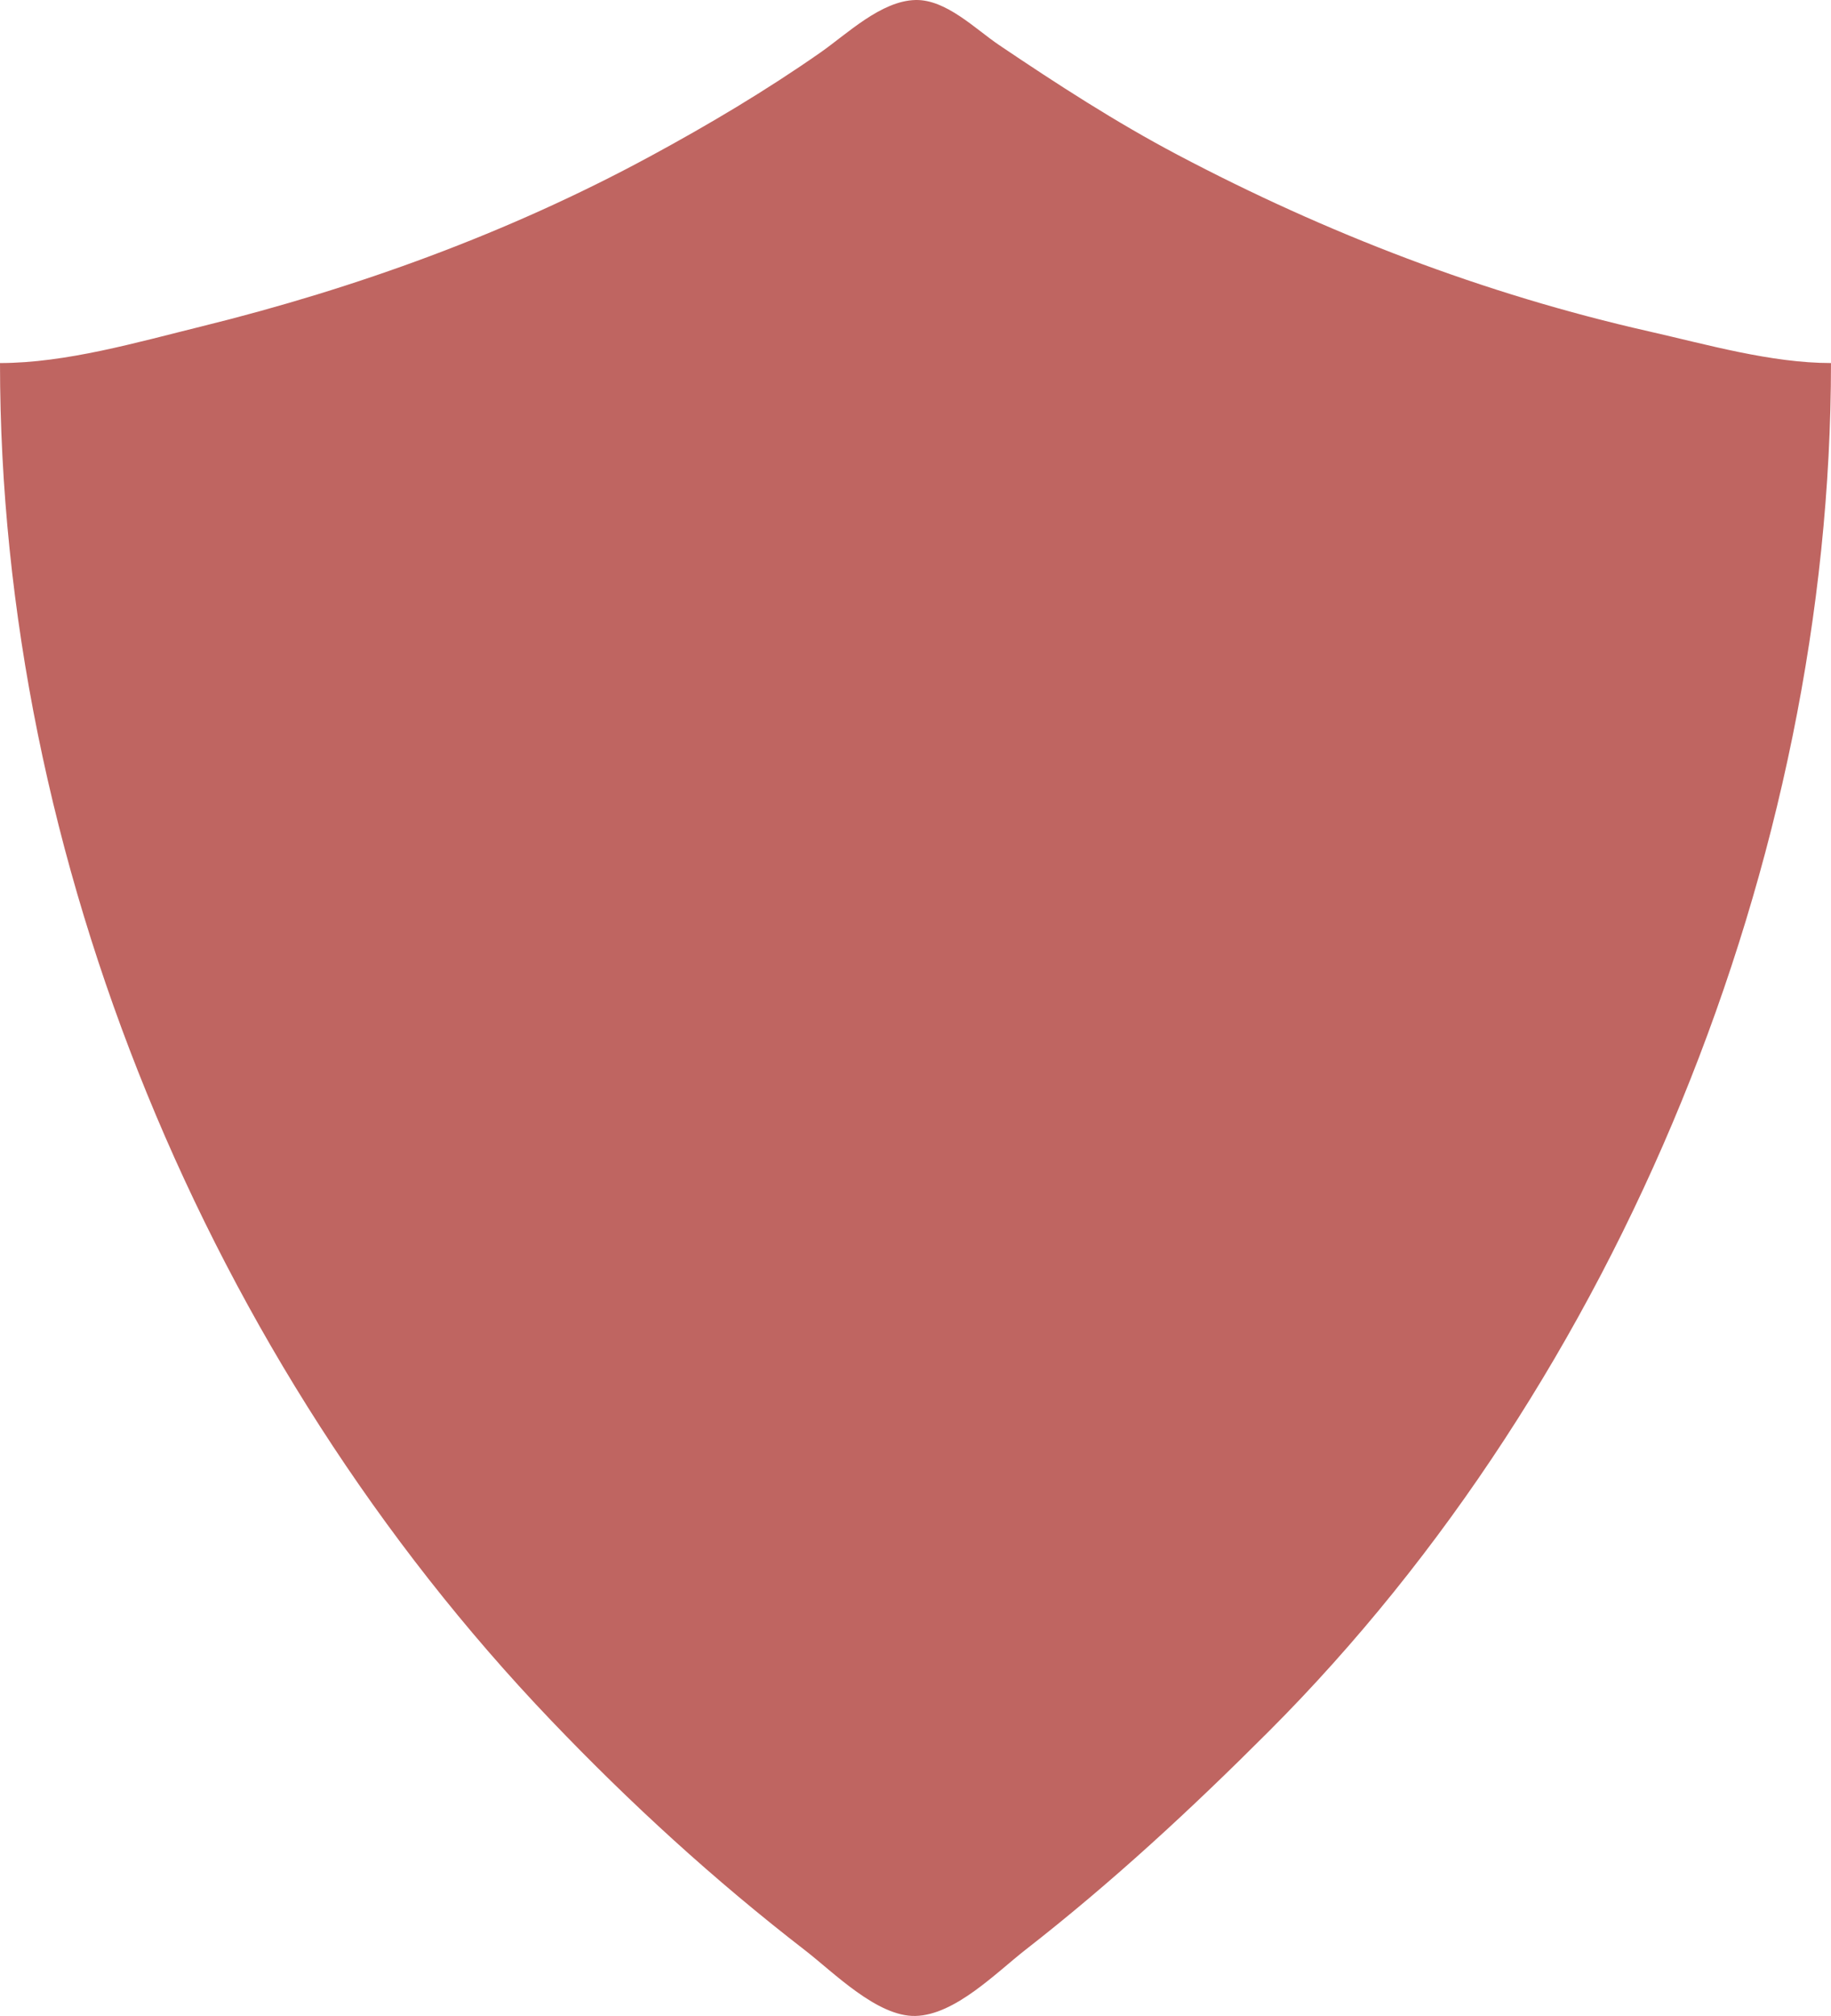 <?xml version="1.0" encoding="UTF-8" standalone="no"?>
<svg
   xmlns:dc="http://purl.org/dc/elements/1.1/"
   xmlns:cc="http://creativecommons.org/ns#"
   xmlns:rdf="http://www.w3.org/1999/02/22-rdf-syntax-ns#"
   xmlns:svg="http://www.w3.org/2000/svg"
   xmlns="http://www.w3.org/2000/svg"
   xmlns:sodipodi="http://sodipodi.sourceforge.net/DTD/sodipodi-0.dtd"
   xmlns:inkscape="http://www.inkscape.org/namespaces/inkscape"
   id="svg1756"
   version="1.1"
   viewBox="0 0 127.529 140.331"
   height="140.331mm"
   width="127.529mm"
   sodipodi:docname="threat.svg"
   inkscape:version="1.0.1 (1.0.1+r75)">
  <sodipodi:namedview
     pagecolor="#ffffff"
     bordercolor="#666666"
     borderopacity="1"
     objecttolerance="10"
     gridtolerance="10"
     guidetolerance="10"
     inkscape:pageopacity="0"
     inkscape:pageshadow="2"
     inkscape:window-width="1920"
     inkscape:window-height="1025"
     id="namedview115"
     showgrid="false"
     inkscape:zoom="0.73665254"
     inkscape:cx="439.57451"
     inkscape:cy="544.63268"
     inkscape:window-x="0"
     inkscape:window-y="27"
     inkscape:window-maximized="1"
     inkscape:current-layer="svg1756"
     inkscape:document-rotation="0"
     fit-margin-top="0"
     fit-margin-left="0"
     fit-margin-right="0"
     fit-margin-bottom="0" />
  <defs
     id="defs1750" />
  <path
     style="fill:#000000;stroke-width:0.265"
     d=""
     id="path954"
     inkscape:connector-curvature="0" />
  <path
     style="fill:#bf6561;stroke:none;stroke-width:0.265"
     d="m 0,25.272 c 0,34.586 14.495,69.495 38.354,94.456 5.543,5.8 11.378,11.135 17.737,16.047 1.978,1.528 5.01,4.62 7.673,4.554 2.759,-0.068 5.619,-3.014 7.673,-4.614 6.035,-4.702 11.528,-9.786 16.933,-15.193 24.452,-24.462 39.158,-60.736 39.158,-95.25 -4.18,-0.003 -8.627,-1.287 -12.7,-2.209 C 103.387,20.474 92.39,16.249 82.021,10.778 77.716,8.507 73.617,5.852 69.585,3.135 67.933,2.021 65.897,-0.048 63.765,8.4419166e-4 61.371,0.055 59.006,2.353 57.15,3.651 c -3.803,2.657 -7.827,5.047 -11.906,7.253 -9.825,5.314 -20.397,9.151 -31.221,11.822 C 9.566,23.825 4.598,25.269 0,25.272 Z"
     id="path854" />
</svg>

